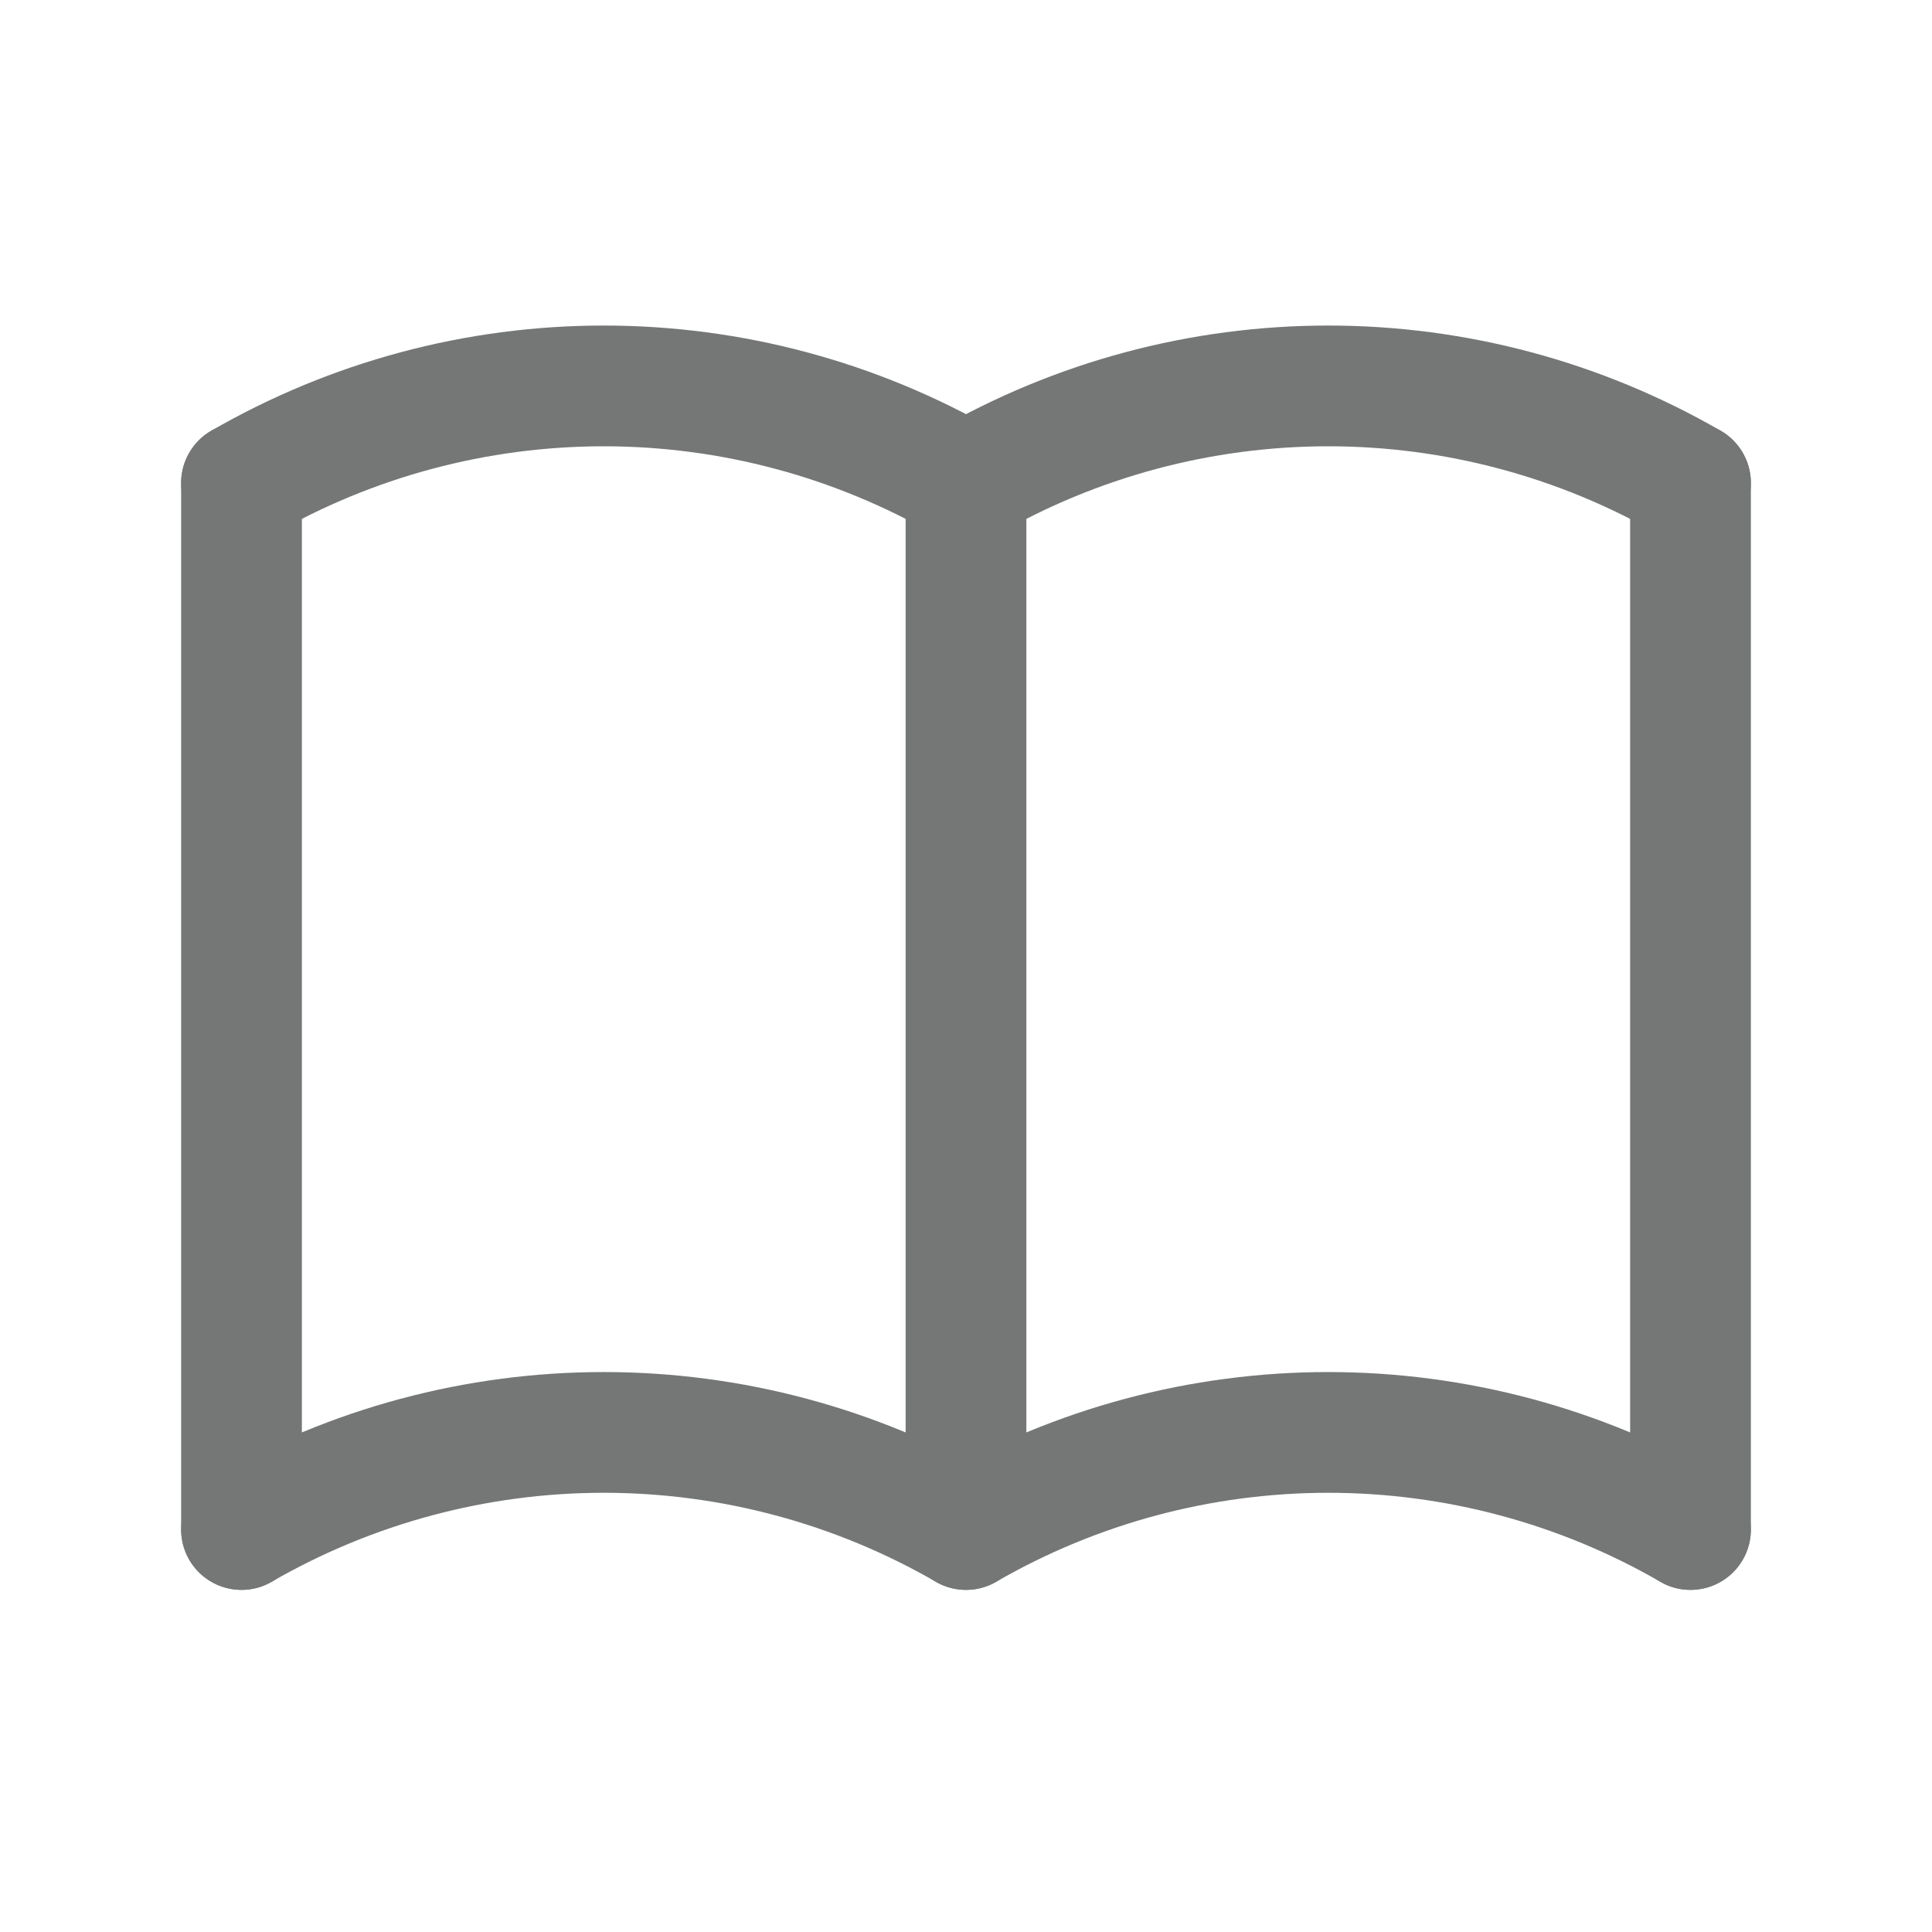 <svg width="24" height="24" viewBox="0 0 24 24" fill="none" xmlns="http://www.w3.org/2000/svg">
  <path
    d="M3 19C4.368 18.21 5.92 17.794 7.5 17.794C9.08 17.794 10.632 18.21 12 19C13.368 18.21 14.92 17.794 16.5 17.794C18.08 17.794 19.632 18.21 21 19"
    stroke="#757777" stroke-width="1.5" stroke-linecap="round" stroke-linejoin="round" />
  <path
    d="M3 6C4.368 5.21 5.92 4.794 7.5 4.794C9.08 4.794 10.632 5.21 12 6C13.368 5.21 14.92 4.794 16.5 4.794C18.08 4.794 19.632 5.21 21 6"
    stroke="#757777" stroke-width="1.5" stroke-linecap="round" stroke-linejoin="round" />
  <path d="M3 6V19" stroke="#757777" stroke-width="1.5" stroke-linecap="round" stroke-linejoin="round" />
  <path d="M12 6V19" stroke="#757777" stroke-width="1.5" stroke-linecap="round" stroke-linejoin="round" />
  <path d="M21 6V19" stroke="#757777" stroke-width="1.5" stroke-linecap="round" stroke-linejoin="round" />
</svg>